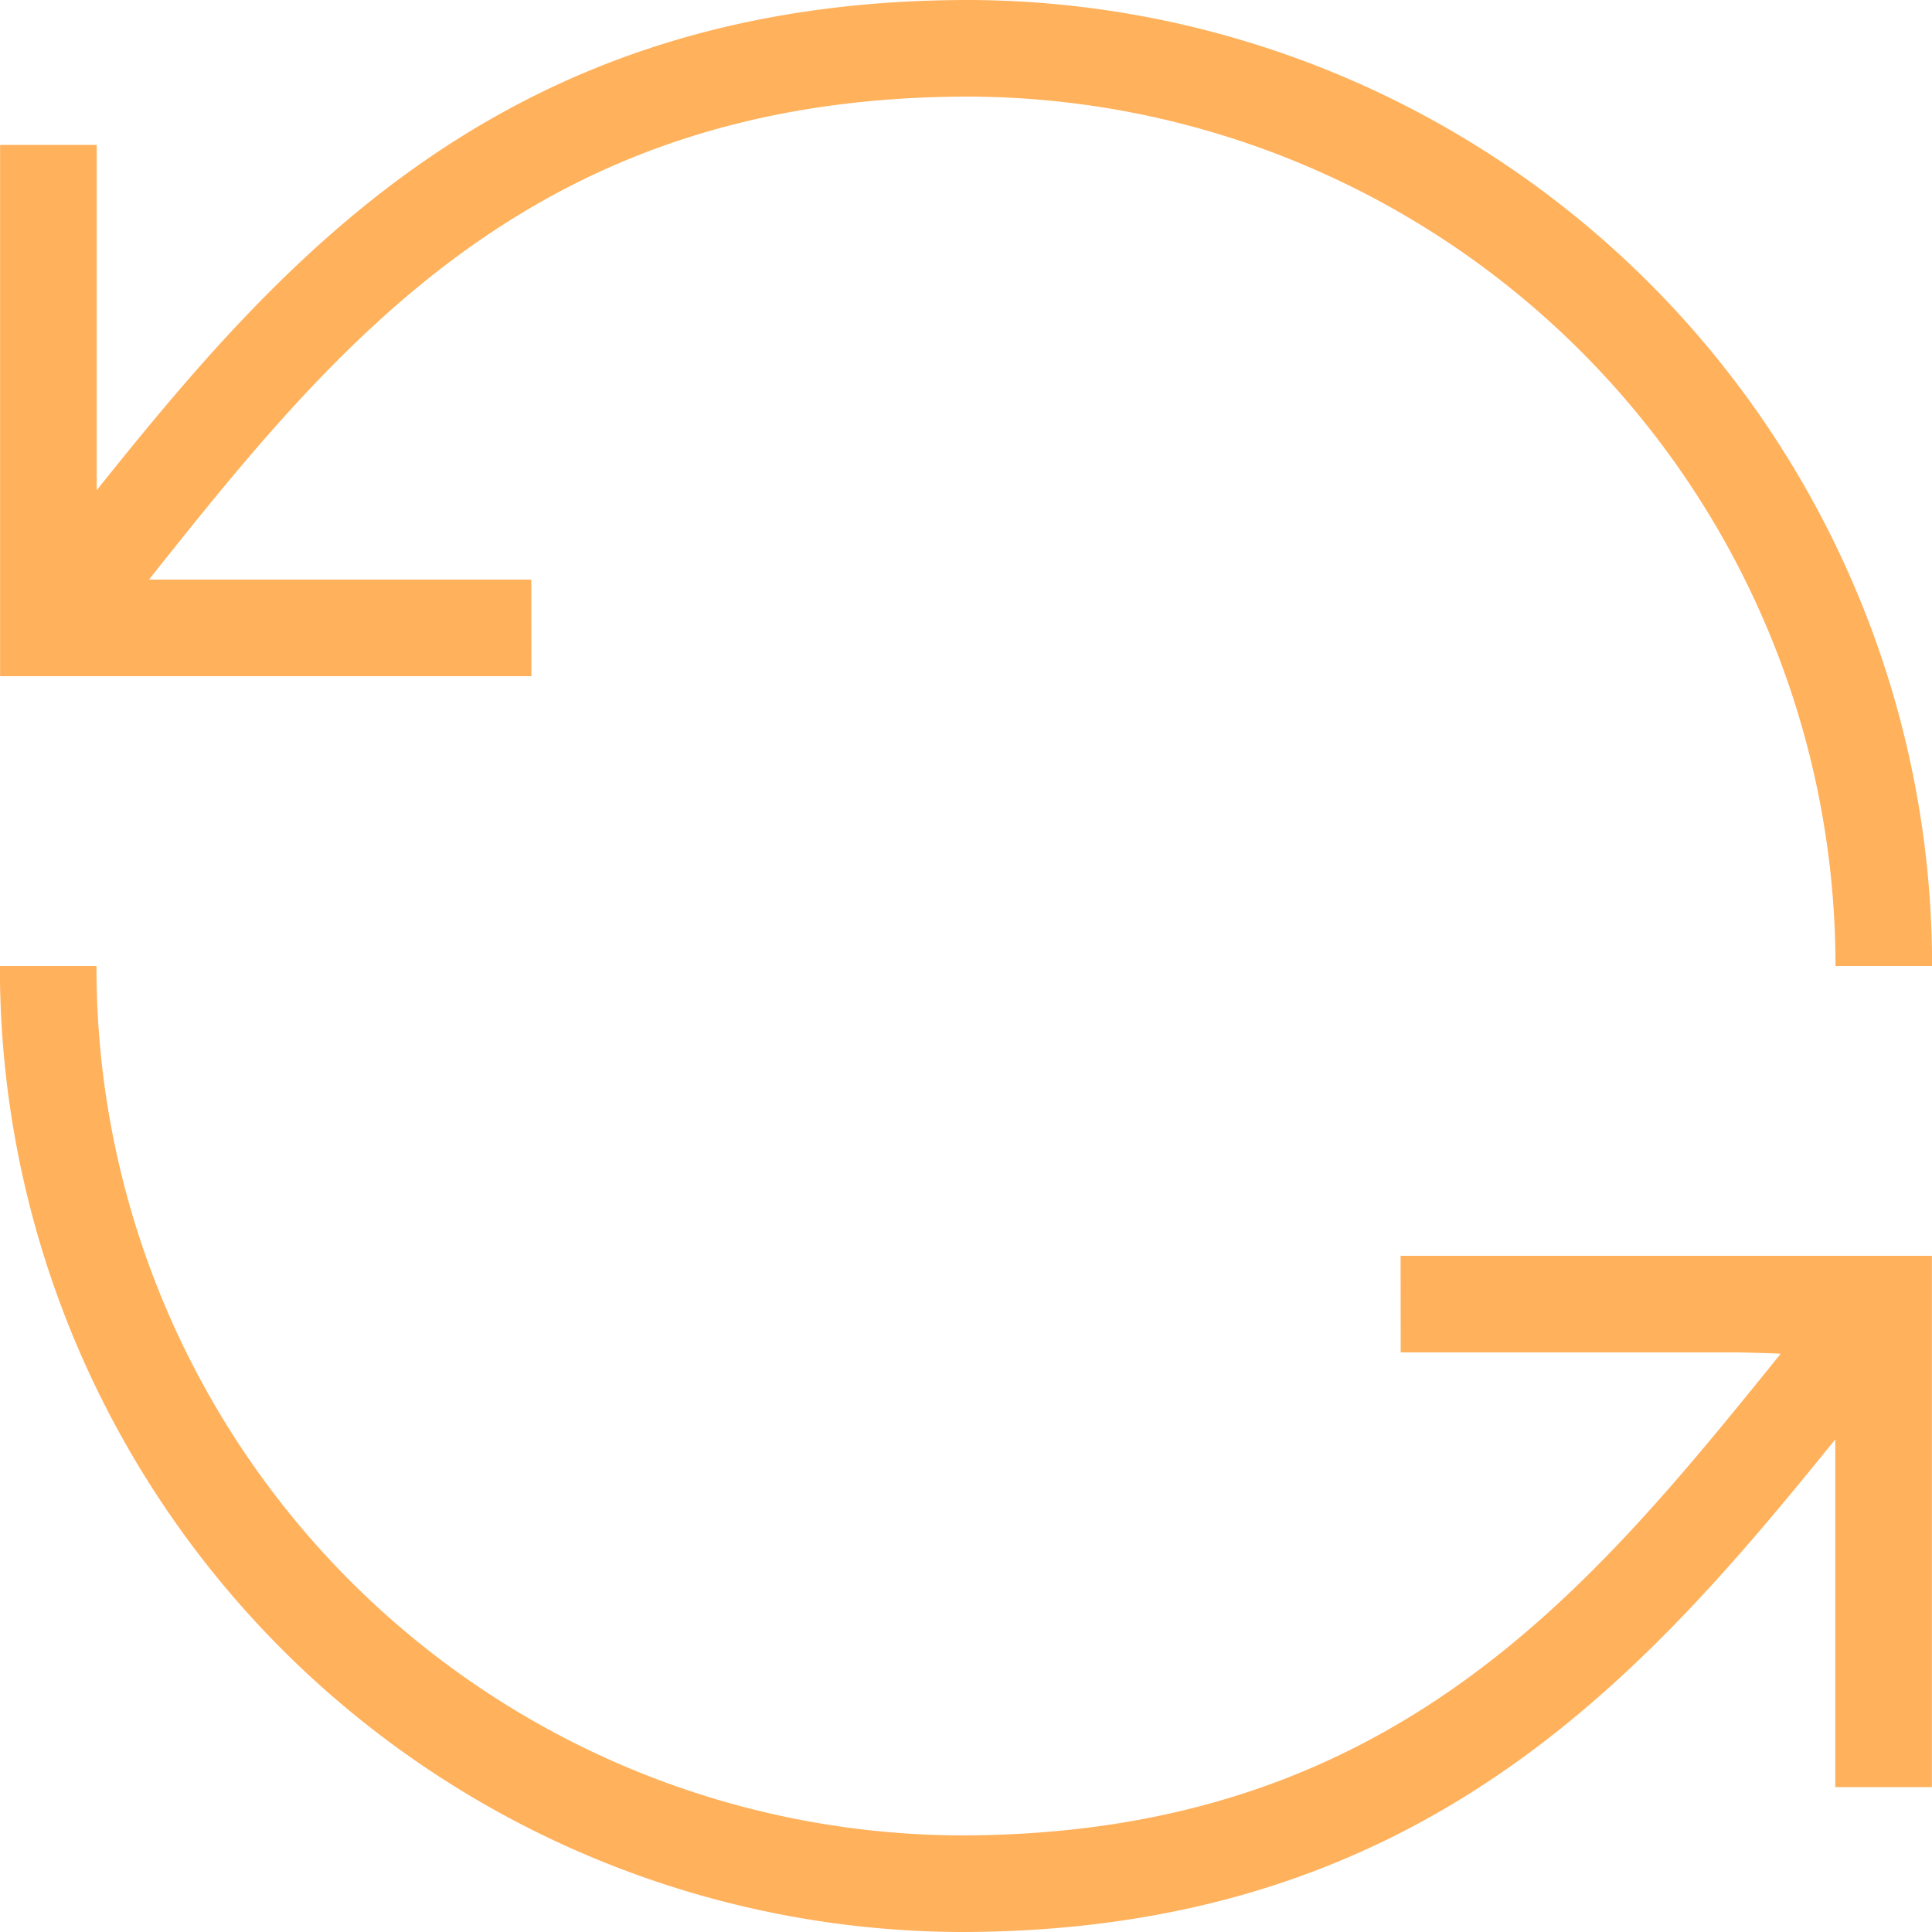 <svg xmlns="http://www.w3.org/2000/svg" width="20" height="20" viewBox="0 0 20 20"><defs><style>.a{fill:#ffb15b;}</style></defs><g transform="translate(-824 -5607)"><path class="a" d="M829.5,5613h-3.958c1.962-2.467,4.005-5,8.489-5a9,9,0,0,1,8.97,9h1a10,10,0,0,0-9.97-10c-4.767,0-7.072,2.625-9.03,5.075V5608.5h-1v5.5h5.5Z"/><path class="a" d="M838.5,5631H842s.438.01.433.015c-1.98,2.451-4.027,4.985-8.494,4.985a8.98,8.98,0,0,1-8.94-9h-1a9.981,9.981,0,0,0,9.94,10c4.774,0,7.081-2.653,9.06-5.1v3.6h1V5630h-5.5Z" transform="translate(0 -10)"/></g></svg>
